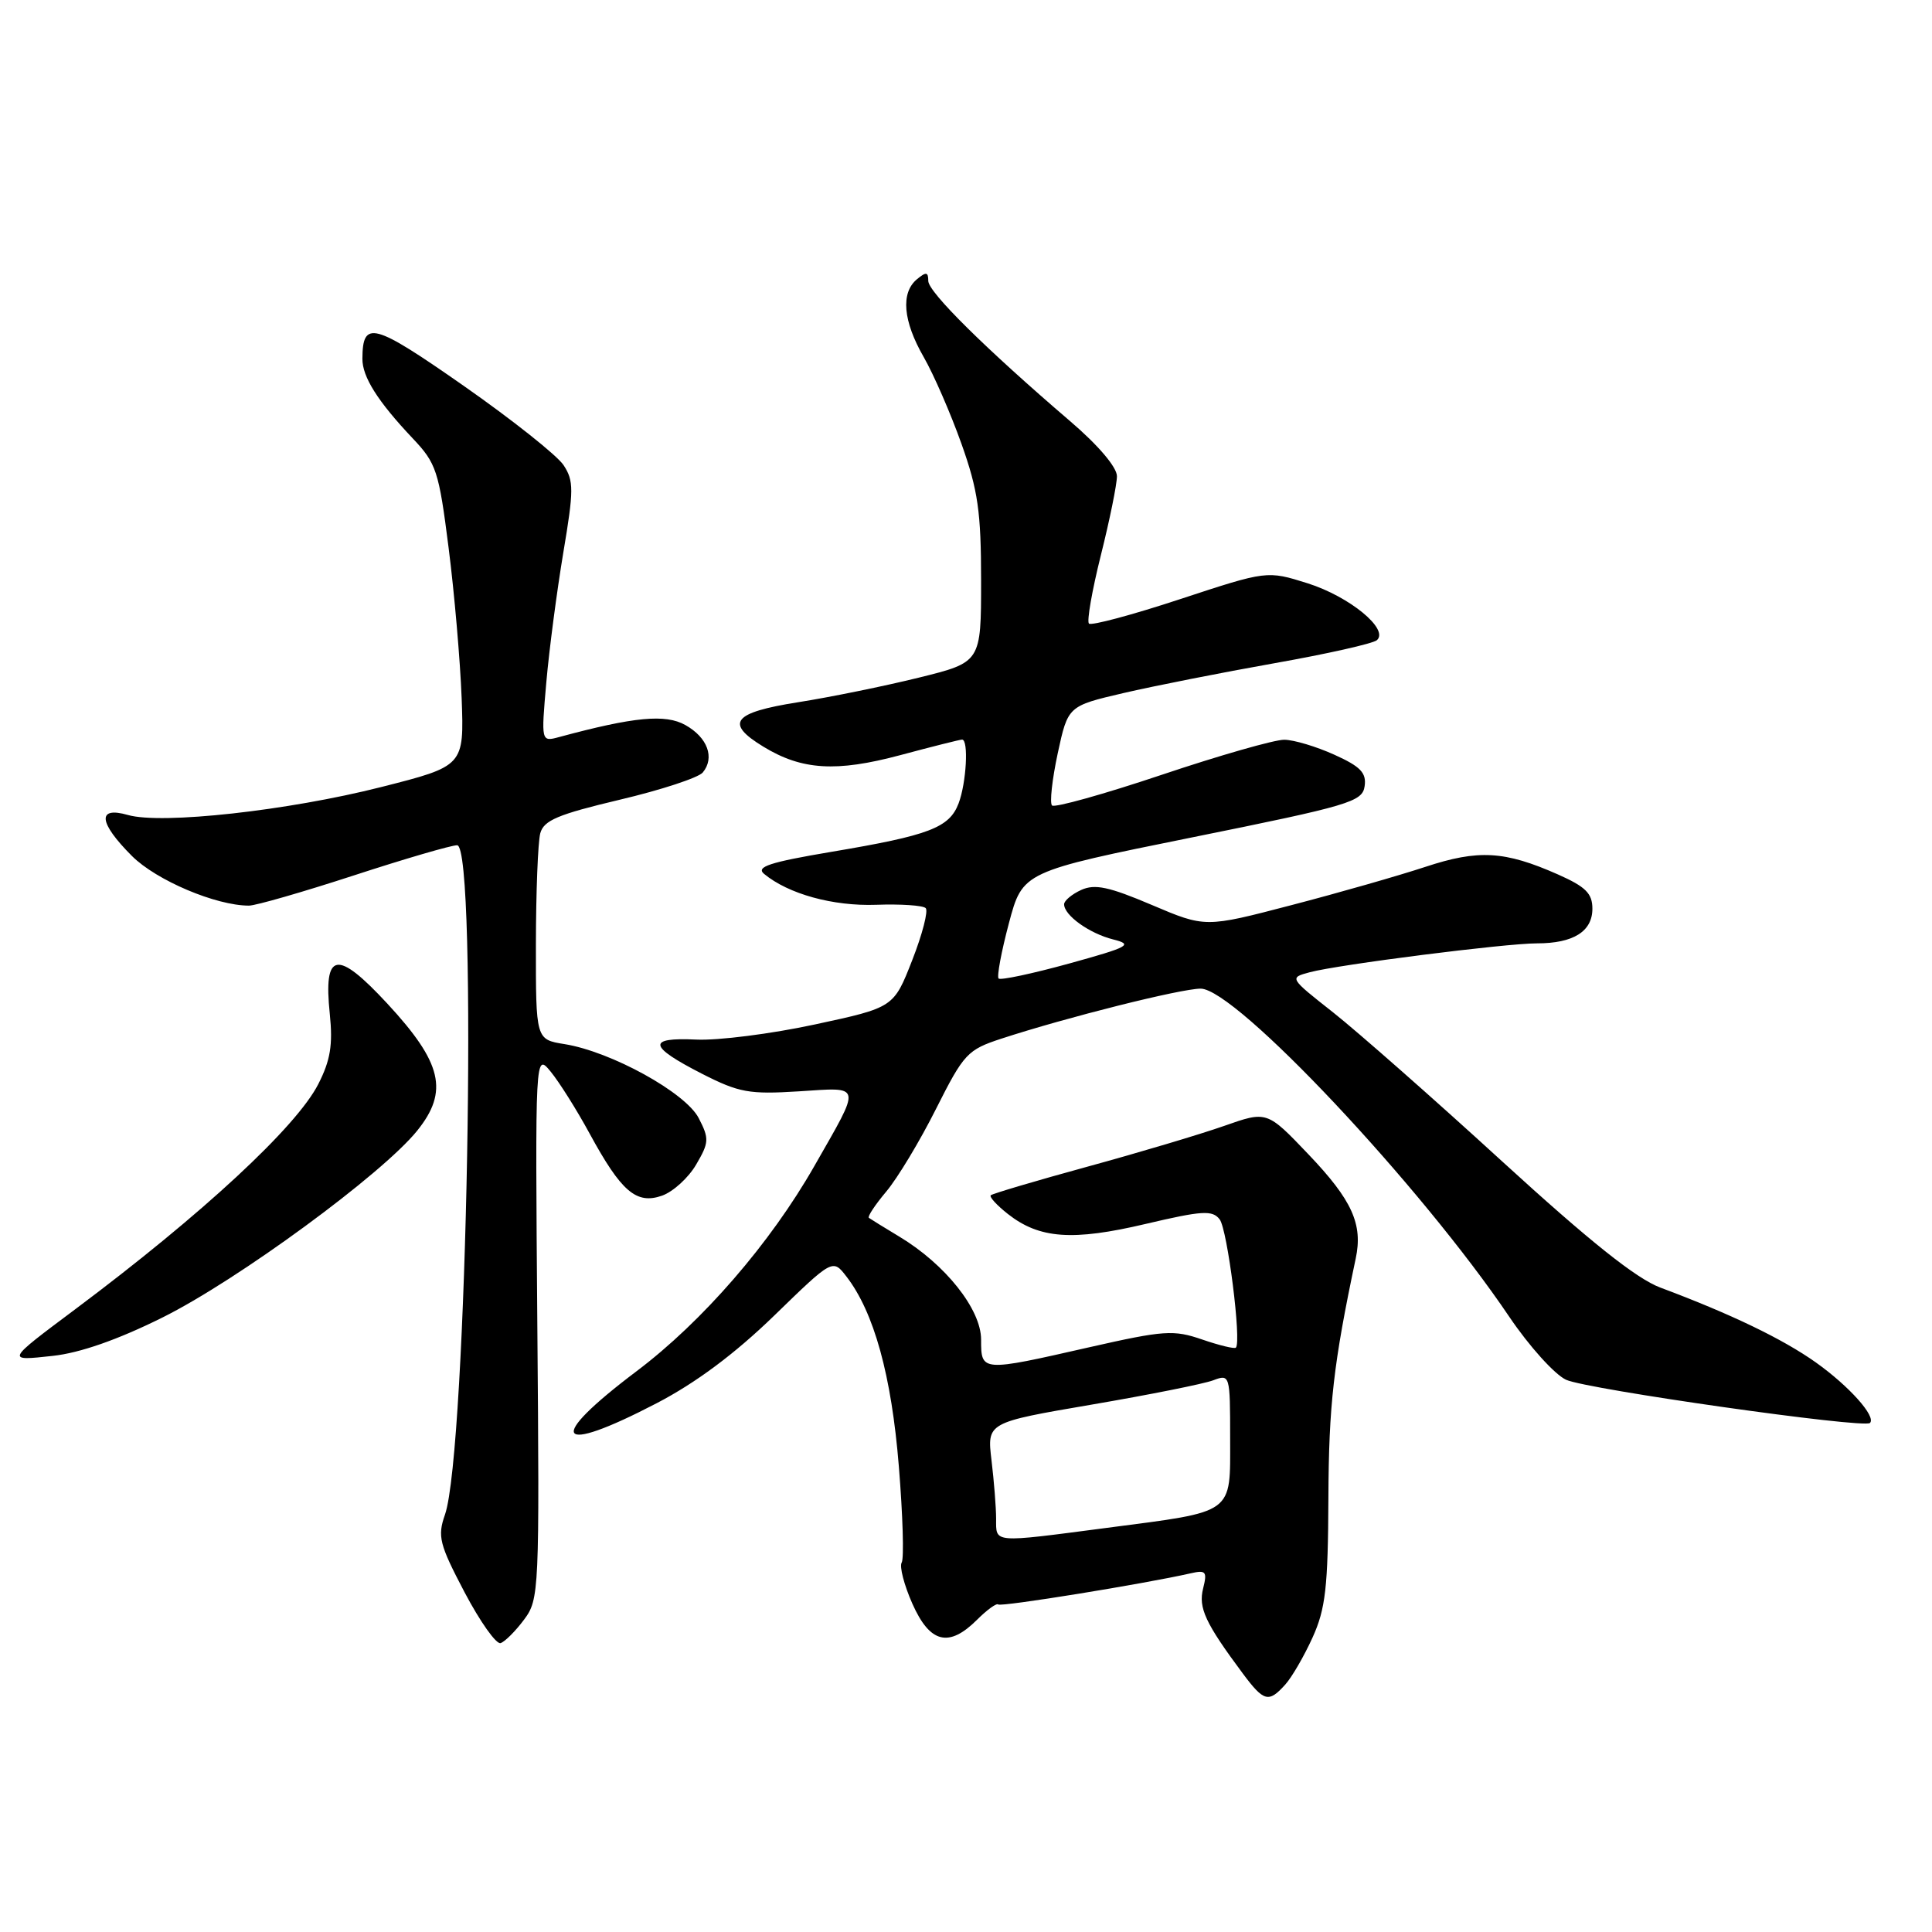 <?xml version="1.0" encoding="UTF-8" standalone="no"?>
<!DOCTYPE svg PUBLIC "-//W3C//DTD SVG 1.1//EN" "http://www.w3.org/Graphics/SVG/1.1/DTD/svg11.dtd" >
<svg xmlns="http://www.w3.org/2000/svg" xmlns:xlink="http://www.w3.org/1999/xlink" version="1.1" viewBox="0 0 256 256">
 <g >
 <path fill="currentColor"
d=" M 170.29 223.23 C 171.17 222.26 172.80 219.45 173.92 216.98 C 175.64 213.19 175.97 210.35 176.02 198.50 C 176.07 186.15 176.69 180.72 179.64 166.76 C 180.61 162.21 179.16 159.02 173.39 152.97 C 167.88 147.19 167.88 147.19 162.20 149.19 C 159.07 150.29 150.93 152.72 144.09 154.59 C 137.26 156.46 131.50 158.17 131.28 158.38 C 131.07 158.60 132.09 159.71 133.55 160.86 C 137.72 164.14 142.12 164.46 151.79 162.18 C 159.31 160.41 160.65 160.33 161.61 161.57 C 162.64 162.90 164.53 177.81 163.76 178.57 C 163.58 178.76 161.56 178.27 159.29 177.49 C 155.51 176.19 154.26 176.27 144.33 178.52 C 130.00 181.78 130.00 181.78 130.00 177.50 C 130.00 173.48 125.26 167.52 119.15 163.85 C 117.14 162.64 115.33 161.52 115.13 161.37 C 114.92 161.21 115.96 159.64 117.44 157.88 C 118.92 156.12 121.89 151.20 124.03 146.93 C 127.72 139.60 128.19 139.10 132.71 137.62 C 141.34 134.80 156.45 131.01 159.09 131.00 C 163.72 131.00 188.21 157.03 199.98 174.47 C 202.62 178.38 206.01 182.14 207.52 182.83 C 210.32 184.10 247.01 189.32 247.78 188.55 C 248.63 187.70 245.02 183.67 240.61 180.53 C 236.23 177.42 229.34 174.10 220.00 170.61 C 216.82 169.42 210.65 164.50 199.00 153.85 C 189.93 145.55 179.87 136.70 176.66 134.16 C 170.83 129.57 170.82 129.56 173.54 128.83 C 177.35 127.81 199.46 125.00 203.66 125.00 C 208.48 125.00 211.00 123.42 211.00 120.41 C 211.00 118.38 210.11 117.50 206.44 115.87 C 199.36 112.74 195.90 112.54 188.85 114.87 C 185.36 116.02 177.37 118.31 171.10 119.94 C 159.70 122.92 159.70 122.92 152.62 119.91 C 146.95 117.50 145.08 117.10 143.27 117.92 C 142.02 118.49 141.00 119.35 141.00 119.82 C 141.00 121.29 144.35 123.69 147.50 124.48 C 150.20 125.16 149.63 125.47 141.64 127.68 C 136.77 129.02 132.58 129.91 132.32 129.66 C 132.07 129.40 132.68 126.11 133.68 122.35 C 135.50 115.50 135.50 115.50 158.00 110.95 C 178.84 106.74 180.52 106.24 180.82 104.18 C 181.08 102.41 180.28 101.57 176.82 100.01 C 174.44 98.93 171.45 98.03 170.17 98.02 C 168.88 98.01 161.57 100.10 153.92 102.67 C 146.26 105.24 139.73 107.06 139.40 106.73 C 139.07 106.40 139.41 103.30 140.15 99.84 C 141.51 93.55 141.51 93.55 148.88 91.83 C 152.93 90.89 161.93 89.11 168.87 87.88 C 175.82 86.65 181.92 85.28 182.44 84.83 C 184.11 83.39 178.83 79.05 173.27 77.29 C 167.89 75.60 167.89 75.60 156.37 79.39 C 150.03 81.48 144.60 82.93 144.29 82.63 C 143.99 82.32 144.70 78.25 145.87 73.57 C 147.04 68.90 148.00 64.18 148.00 63.10 C 148.00 61.91 145.52 58.99 141.80 55.81 C 130.54 46.16 123.00 38.70 123.00 37.22 C 123.00 36.03 122.72 35.99 121.50 37.00 C 119.33 38.80 119.65 42.54 122.40 47.32 C 123.72 49.62 125.97 54.79 127.40 58.81 C 129.59 64.96 130.00 67.83 130.00 76.94 C 130.00 87.75 130.00 87.75 121.75 89.79 C 117.21 90.91 110.01 92.38 105.75 93.05 C 97.08 94.42 96.00 95.81 101.17 98.95 C 106.26 102.05 110.81 102.33 119.29 100.06 C 123.51 98.93 127.20 98.00 127.48 98.00 C 128.37 98.00 128.05 103.73 127.02 106.45 C 125.79 109.68 123.15 110.69 110.18 112.87 C 101.99 114.25 100.13 114.86 101.24 115.79 C 104.46 118.46 110.38 120.09 116.09 119.89 C 119.34 119.77 122.30 119.97 122.66 120.33 C 123.02 120.69 122.22 123.80 120.87 127.24 C 118.42 133.50 118.42 133.50 107.96 135.75 C 102.21 136.99 95.14 137.89 92.25 137.75 C 85.69 137.44 85.90 138.64 93.04 142.29 C 97.93 144.78 99.27 145.02 105.83 144.61 C 114.32 144.07 114.20 143.48 107.91 154.50 C 102.08 164.73 93.10 175.10 84.34 181.70 C 72.23 190.83 73.55 192.94 87.00 185.94 C 92.23 183.22 97.36 179.39 102.57 174.34 C 110.34 166.79 110.34 166.79 112.16 169.15 C 115.81 173.87 118.13 182.27 119.10 194.28 C 119.63 200.78 119.80 206.52 119.48 207.04 C 119.16 207.55 119.79 210.01 120.89 212.49 C 123.22 217.74 125.73 218.36 129.48 214.61 C 130.80 213.29 132.06 212.39 132.27 212.60 C 132.62 212.95 151.68 209.86 157.78 208.47 C 159.79 208.01 159.98 208.24 159.42 210.48 C 158.77 213.05 159.71 215.07 164.68 221.75 C 167.47 225.49 168.10 225.66 170.29 223.23 Z  M 69.44 214.61 C 71.45 211.92 71.49 210.89 71.20 175.68 C 70.91 139.50 70.91 139.50 72.97 142.00 C 74.10 143.38 76.42 147.06 78.12 150.19 C 82.32 157.91 84.32 159.63 87.73 158.43 C 89.19 157.91 91.23 156.06 92.25 154.30 C 93.96 151.38 93.99 150.88 92.58 148.15 C 90.83 144.77 80.97 139.34 74.80 138.35 C 71.00 137.74 71.00 137.74 71.01 125.12 C 71.02 118.18 71.28 111.56 71.59 110.41 C 72.05 108.70 73.93 107.91 82.11 105.97 C 87.59 104.68 92.54 103.05 93.12 102.36 C 94.74 100.40 93.76 97.72 90.81 96.07 C 88.17 94.59 84.02 94.98 74.10 97.66 C 71.70 98.31 71.70 98.31 72.39 90.41 C 72.77 86.06 73.79 78.33 74.64 73.23 C 76.04 64.92 76.04 63.72 74.68 61.64 C 73.84 60.36 67.87 55.62 61.42 51.11 C 49.45 42.75 48.05 42.38 48.02 47.53 C 48.00 49.93 50.05 53.18 54.67 58.07 C 57.82 61.39 58.15 62.39 59.44 72.57 C 60.21 78.58 60.98 87.55 61.17 92.50 C 61.50 101.50 61.50 101.50 50.50 104.29 C 38.16 107.42 21.41 109.27 16.95 107.99 C 12.83 106.81 13.05 108.99 17.49 113.43 C 20.72 116.65 28.61 120.00 32.99 120.00 C 33.88 120.00 40.13 118.20 46.88 116.00 C 53.62 113.80 59.79 112.00 60.57 112.00 C 63.34 112.00 61.87 192.34 58.96 200.70 C 57.95 203.58 58.21 204.61 61.56 210.99 C 63.61 214.88 65.76 217.91 66.33 217.72 C 66.91 217.53 68.31 216.13 69.44 214.61 Z  M 21.50 174.59 C 31.46 169.65 50.68 155.55 55.29 149.81 C 59.48 144.60 58.59 140.83 51.33 132.99 C 44.62 125.75 42.84 126.07 43.70 134.36 C 44.12 138.45 43.78 140.50 42.18 143.64 C 39.29 149.32 26.80 160.89 10.00 173.46 C 0.73 180.39 0.76 180.34 7.00 179.66 C 10.60 179.27 15.61 177.52 21.50 174.59 Z  M 131.99 201.25 C 131.99 199.74 131.71 196.25 131.38 193.50 C 130.78 188.49 130.78 188.49 144.64 186.12 C 152.26 184.82 159.51 183.37 160.75 182.90 C 162.97 182.06 163.00 182.15 163.00 190.55 C 163.00 200.75 163.73 200.22 146.66 202.45 C 131.38 204.45 132.00 204.50 131.99 201.25 Z "/>
</g>
</svg>